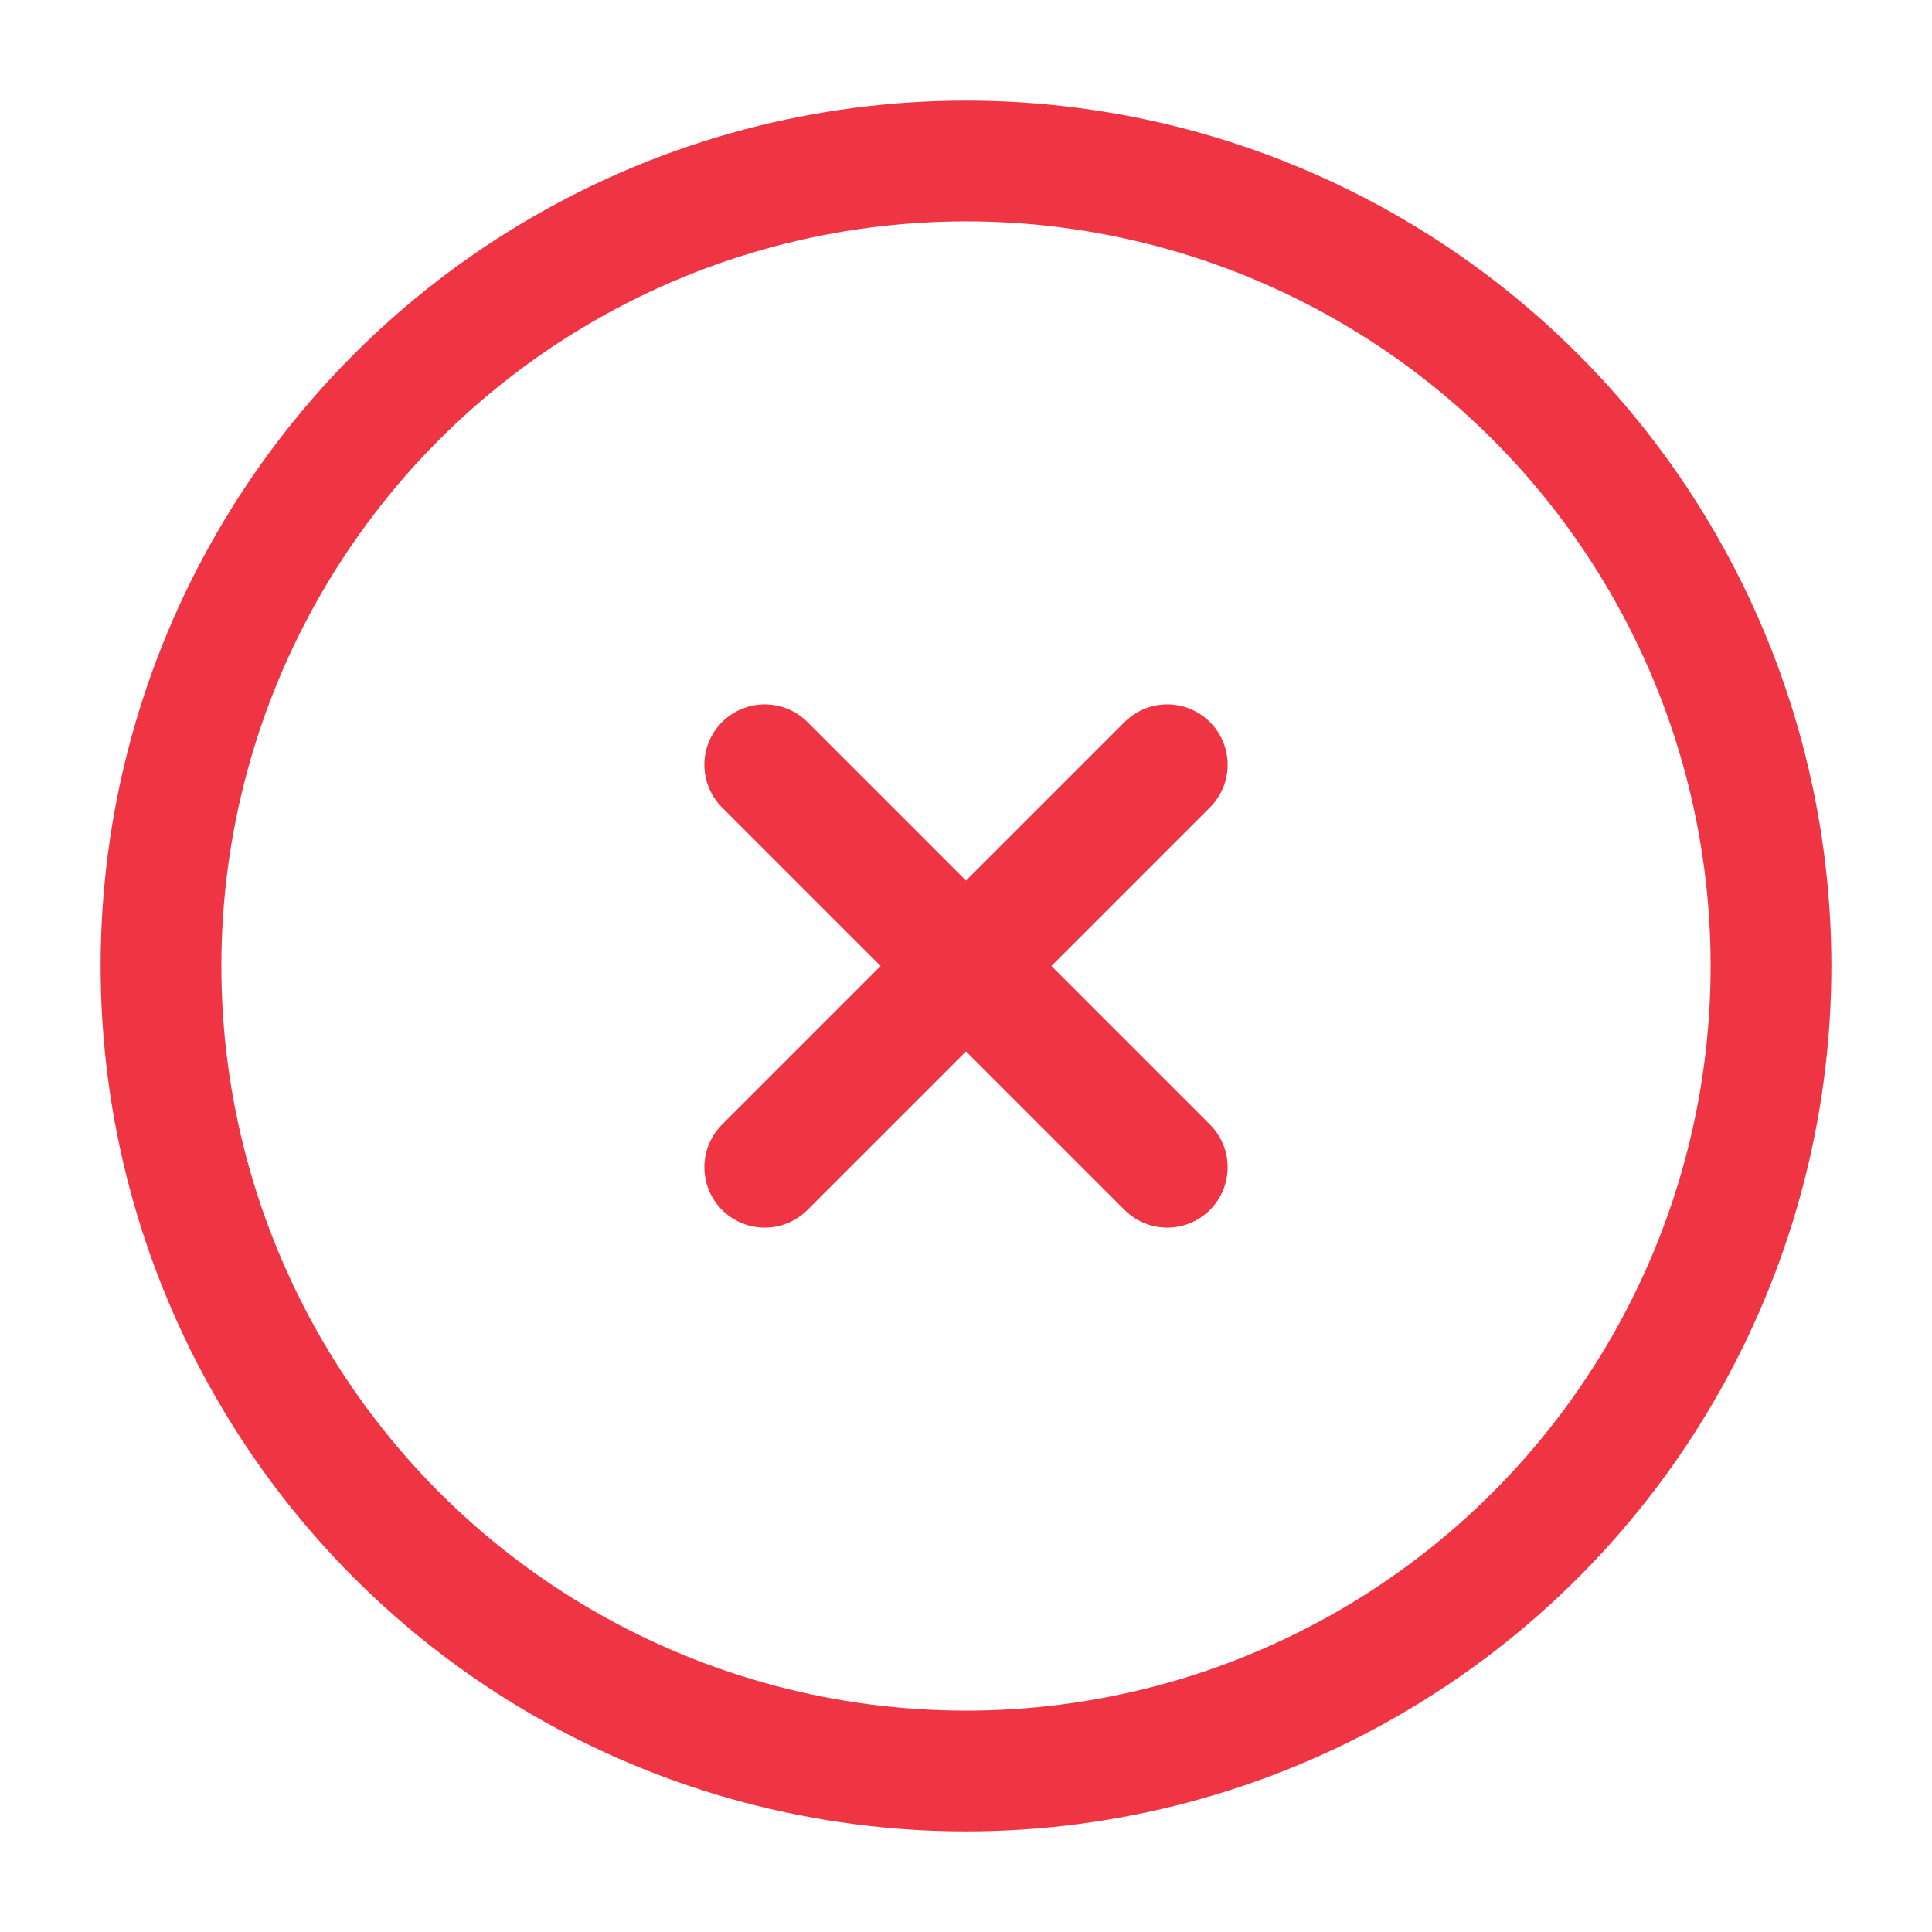 <svg width="256px" height="256px" viewBox="0 0 24.00 24.00" fill="none" xmlns="http://www.w3.org/2000/svg"><g id="SVGRepo_bgCarrier" stroke-width="0"></g><g id="SVGRepo_tracerCarrier" stroke-linecap="round" stroke-linejoin="round"></g><g id="SVGRepo_iconCarrier"> <circle cx="12" cy="12" r="10" stroke="#ef3544" stroke-width="1.5"></circle> <path d="M14.5 9.5L9.5 14.5M9.5 9.5L14.5 14.5" stroke="#ef3544" stroke-width="1.5" stroke-linecap="round"></path> </g></svg> 